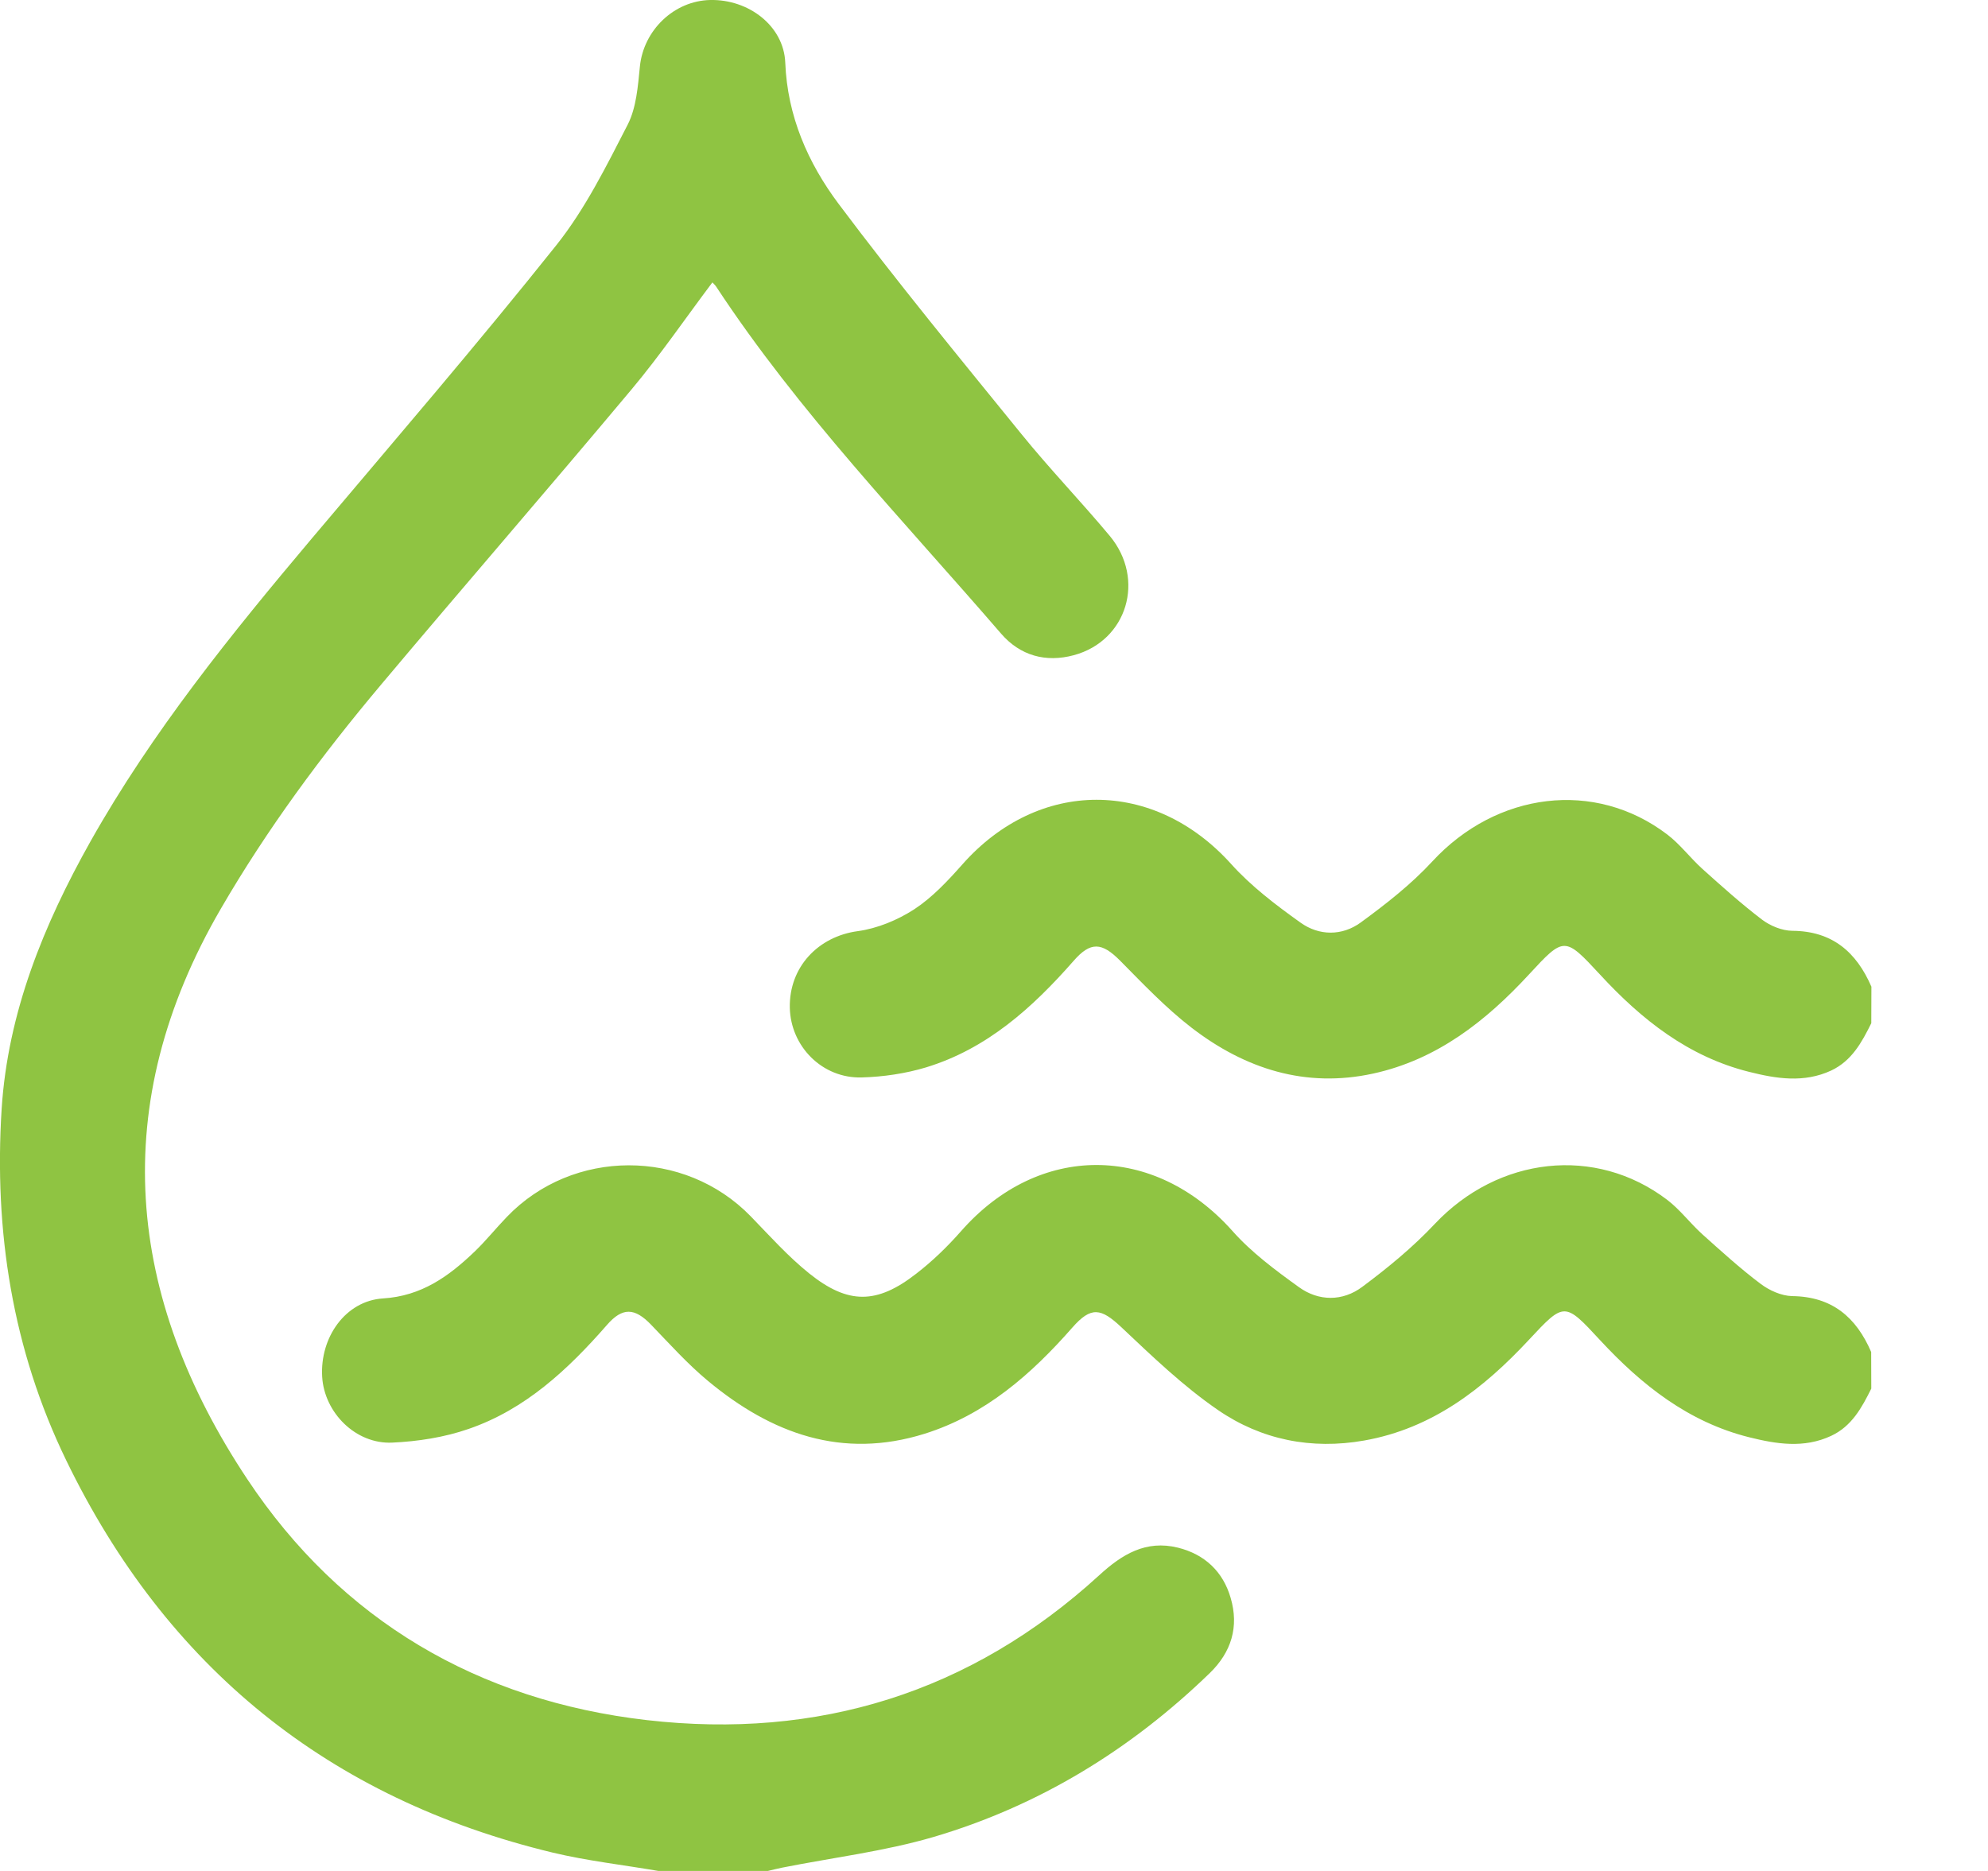 <svg width="17" height="16" viewBox="0 0 17 16" fill="none" xmlns="http://www.w3.org/2000/svg">
<path d="M5.63 16C5.328 15.948 5.023 15.914 4.726 15.843C2.812 15.382 1.424 14.258 0.566 12.488C0.106 11.54 -0.052 10.528 0.014 9.484C0.067 8.659 0.373 7.909 0.774 7.195C1.303 6.256 1.977 5.423 2.668 4.603C3.37 3.771 4.08 2.946 4.758 2.096C5.004 1.787 5.185 1.421 5.367 1.067C5.442 0.921 5.455 0.737 5.472 0.568C5.503 0.26 5.762 0.007 6.073 0C6.403 -0.007 6.702 0.222 6.715 0.535C6.733 0.993 6.909 1.393 7.171 1.743C7.673 2.413 8.205 3.06 8.733 3.71C8.975 4.009 9.243 4.287 9.49 4.583C9.798 4.954 9.638 5.48 9.183 5.603C8.942 5.668 8.723 5.607 8.56 5.418C7.724 4.449 6.831 3.526 6.124 2.451C6.116 2.439 6.104 2.428 6.092 2.415C5.86 2.723 5.644 3.04 5.399 3.332C4.691 4.178 3.967 5.012 3.257 5.857C2.751 6.459 2.284 7.09 1.888 7.772C0.914 9.448 1.076 11.086 2.115 12.65C2.917 13.858 4.09 14.544 5.531 14.71C6.995 14.878 8.301 14.476 9.4 13.471C9.595 13.292 9.799 13.168 10.072 13.235C10.302 13.292 10.459 13.44 10.524 13.666C10.596 13.912 10.53 14.128 10.346 14.307C9.669 14.963 8.884 15.444 7.981 15.71C7.56 15.833 7.119 15.886 6.687 15.972C6.646 15.98 6.606 15.991 6.566 16C6.254 16 5.942 16 5.63 16Z" fill="#8FC442"/>
<path d="M16.002 11.875C15.921 12.038 15.835 12.197 15.659 12.279C15.426 12.388 15.19 12.349 14.957 12.291C14.437 12.161 14.037 11.843 13.682 11.46C13.38 11.133 13.376 11.134 13.076 11.456C12.687 11.874 12.249 12.216 11.666 12.319C11.214 12.399 10.786 12.313 10.415 12.058C10.118 11.854 9.854 11.6 9.59 11.351C9.414 11.185 9.33 11.171 9.17 11.353C8.819 11.753 8.426 12.098 7.907 12.261C7.201 12.482 6.597 12.26 6.055 11.81C5.88 11.665 5.726 11.493 5.567 11.328C5.427 11.183 5.323 11.178 5.19 11.331C4.858 11.711 4.493 12.053 4.007 12.22C3.8 12.292 3.573 12.327 3.353 12.337C3.041 12.351 2.773 12.08 2.755 11.774C2.735 11.436 2.955 11.125 3.274 11.104C3.604 11.084 3.838 10.915 4.059 10.703C4.156 10.61 4.241 10.503 4.335 10.406C4.898 9.82 5.853 9.819 6.419 10.401C6.582 10.569 6.739 10.745 6.921 10.891C7.253 11.157 7.499 11.154 7.834 10.893C7.973 10.786 8.102 10.661 8.218 10.529C8.882 9.773 9.869 9.776 10.539 10.527C10.702 10.711 10.906 10.862 11.107 11.007C11.277 11.13 11.482 11.13 11.649 11.005C11.868 10.842 12.082 10.666 12.269 10.467C12.812 9.891 13.643 9.794 14.257 10.261C14.367 10.345 14.453 10.461 14.557 10.555C14.719 10.7 14.88 10.847 15.054 10.978C15.129 11.035 15.233 11.082 15.325 11.084C15.667 11.088 15.873 11.265 16.001 11.562C16.002 11.666 16.002 11.771 16.002 11.875Z" fill="#8FC442"/>
<path d="M16.002 8.75C15.921 8.914 15.835 9.072 15.659 9.155C15.426 9.263 15.19 9.225 14.956 9.166C14.436 9.036 14.036 8.718 13.682 8.334C13.38 8.008 13.375 8.008 13.076 8.332C12.707 8.732 12.288 9.062 11.742 9.181C11.164 9.307 10.648 9.141 10.191 8.79C9.97 8.62 9.775 8.414 9.578 8.215C9.422 8.058 9.326 8.05 9.18 8.218C8.829 8.618 8.44 8.969 7.919 9.128C7.743 9.181 7.553 9.209 7.369 9.214C7.032 9.224 6.761 8.949 6.754 8.618C6.747 8.269 6.998 8.008 7.335 7.963C7.503 7.94 7.676 7.868 7.818 7.776C7.972 7.675 8.104 7.534 8.228 7.394C8.881 6.654 9.87 6.657 10.529 7.39C10.7 7.58 10.911 7.74 11.121 7.89C11.28 8.004 11.477 8.005 11.636 7.889C11.852 7.731 12.067 7.563 12.248 7.367C12.797 6.772 13.638 6.664 14.258 7.137C14.368 7.221 14.454 7.337 14.558 7.431C14.724 7.58 14.89 7.729 15.067 7.864C15.138 7.918 15.239 7.959 15.326 7.96C15.668 7.962 15.874 8.141 16.003 8.438C16.002 8.542 16.002 8.646 16.002 8.75Z" fill="#8FC442"/>
</svg>
